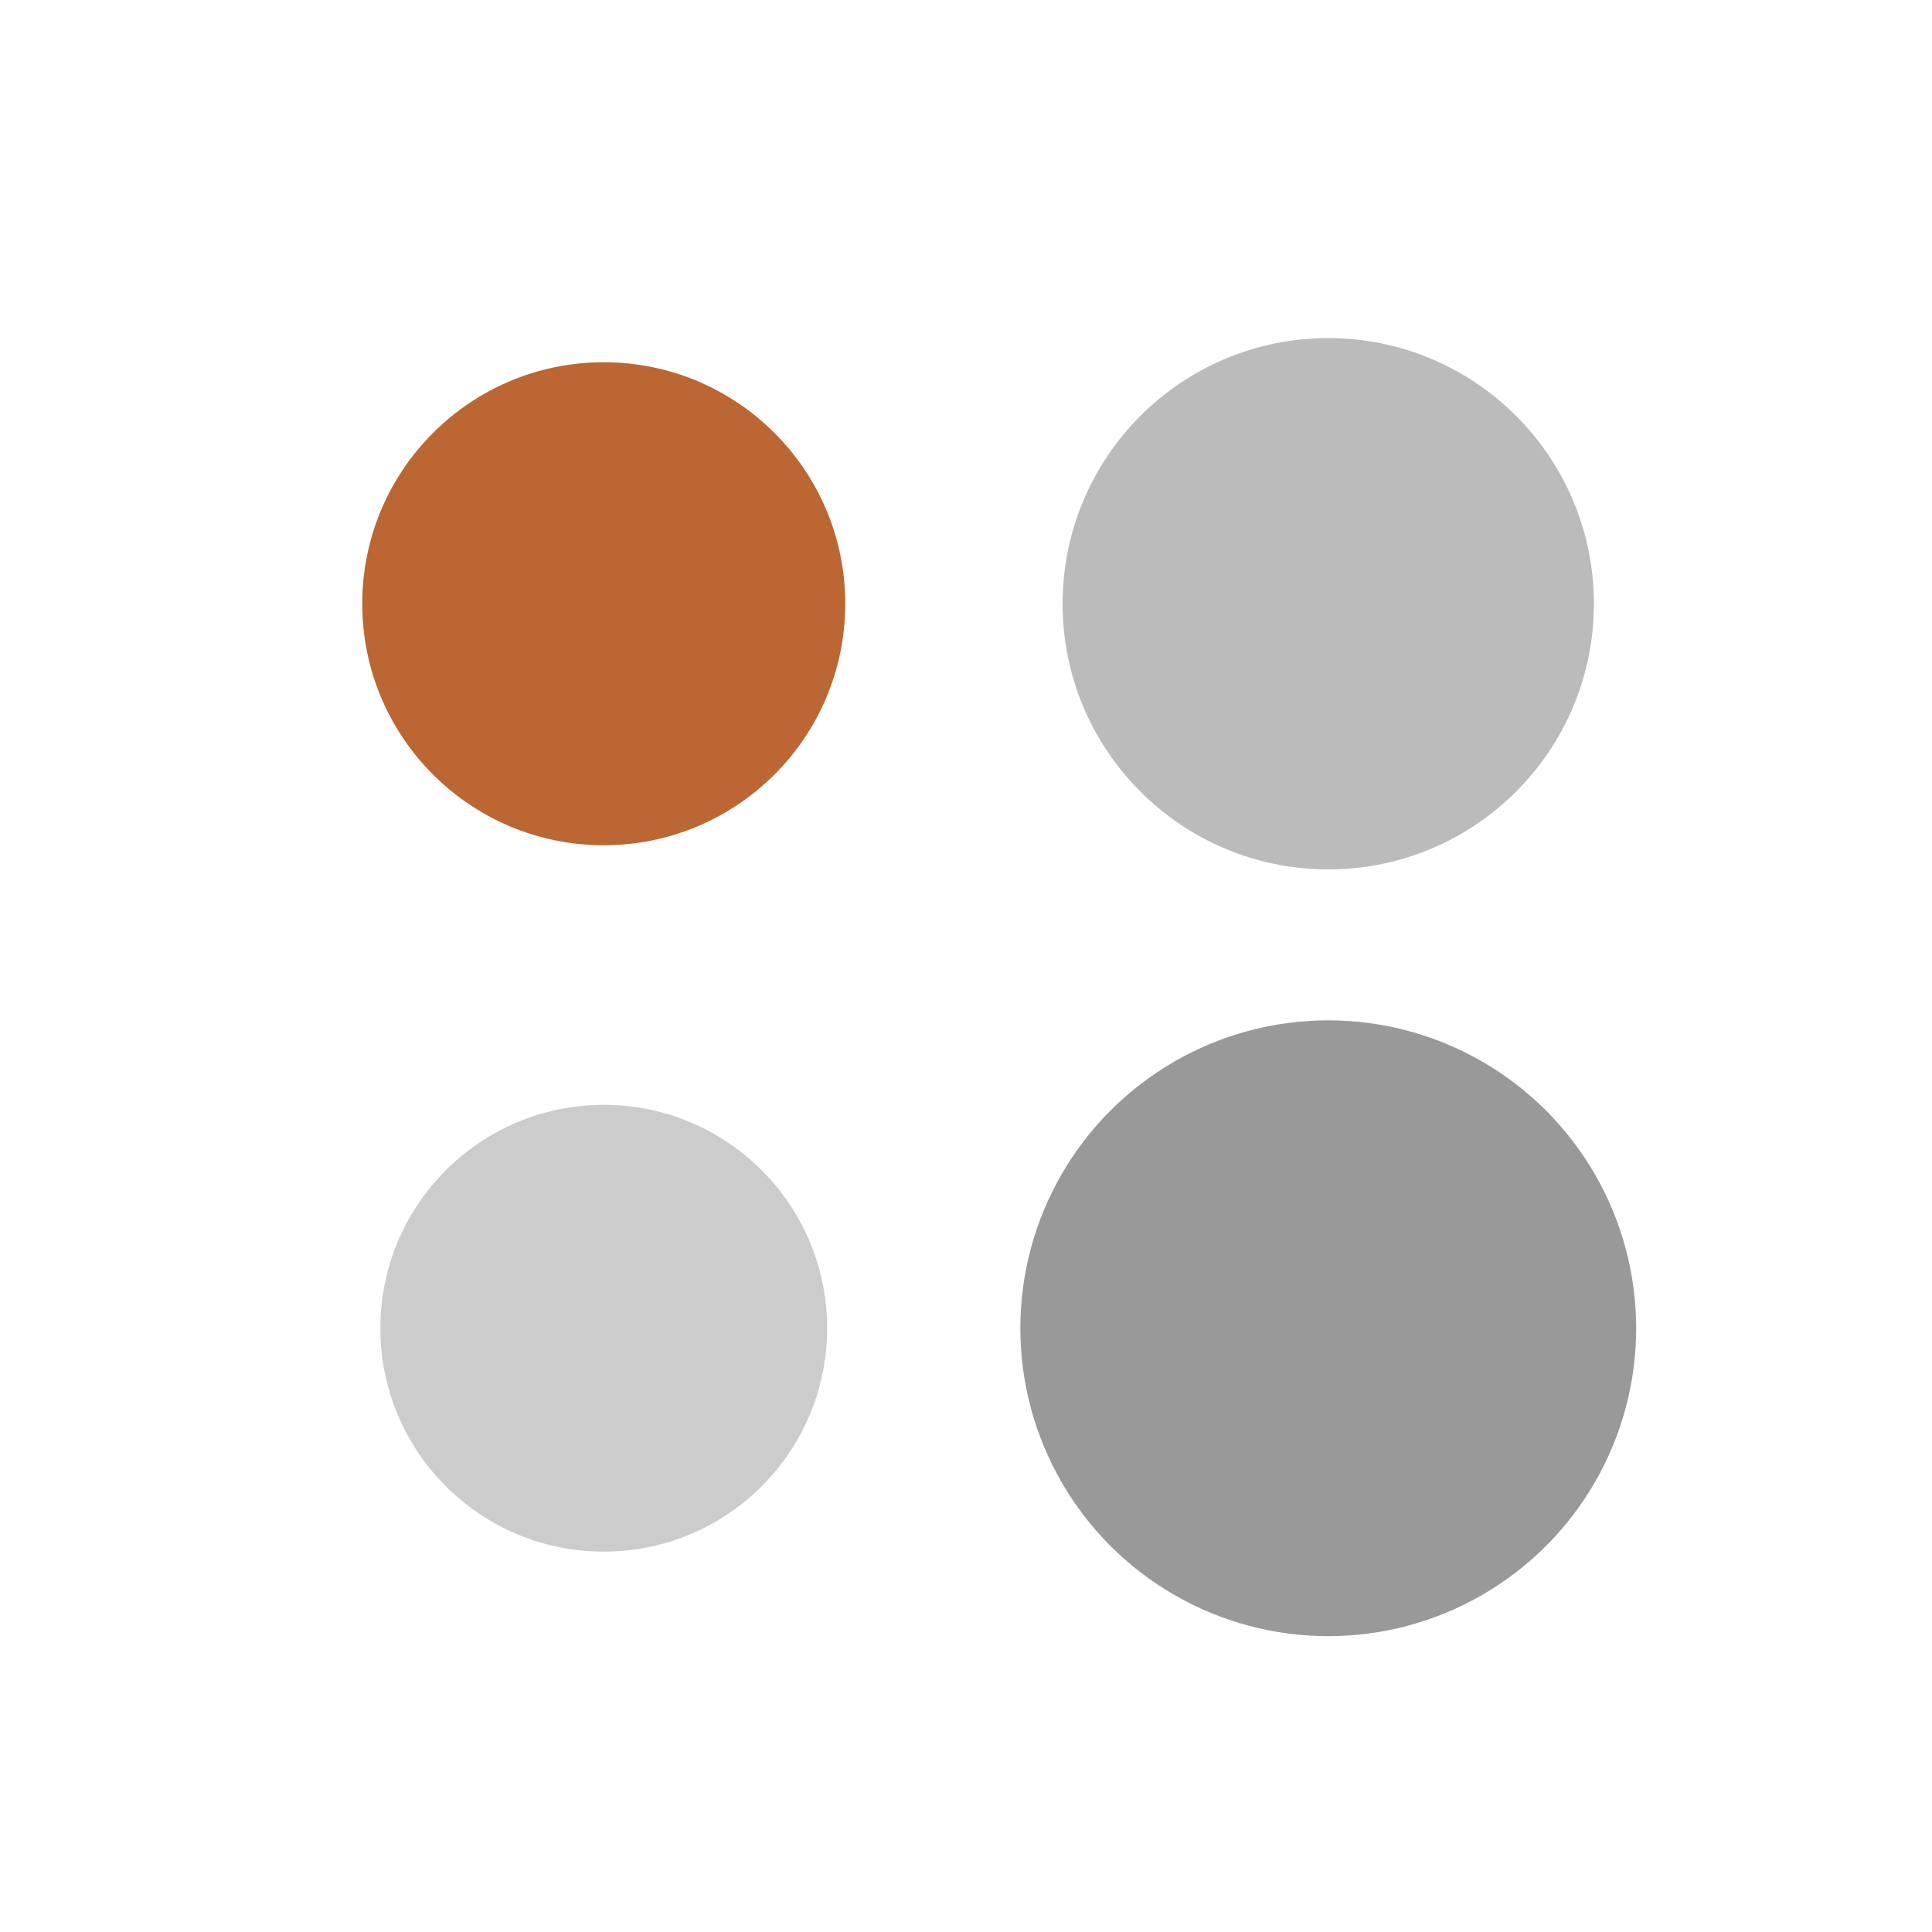 <svg viewBox="0 0 320 320" xmlns="http://www.w3.org/2000/svg" xmlns:xlink="http://www.w3.org/1999/xlink">
  <!-- canvas background -->
  <rect x="0" y="0" width="100%" height="100%" fill="#fff" />

  <!-- penny -->
  <circle cx="100" cy="100" r="40" fill="#b63" />

  <!-- nickel -->
  <circle cx="220" cy="100" r="44" fill="#bbb" />

  <!-- dime -->
  <circle cx="100" cy="220" r="37" fill="#ccc" />

  <!-- quarter -->
  <circle cx="220" cy="220" r="51" fill="#999" />
</svg>
